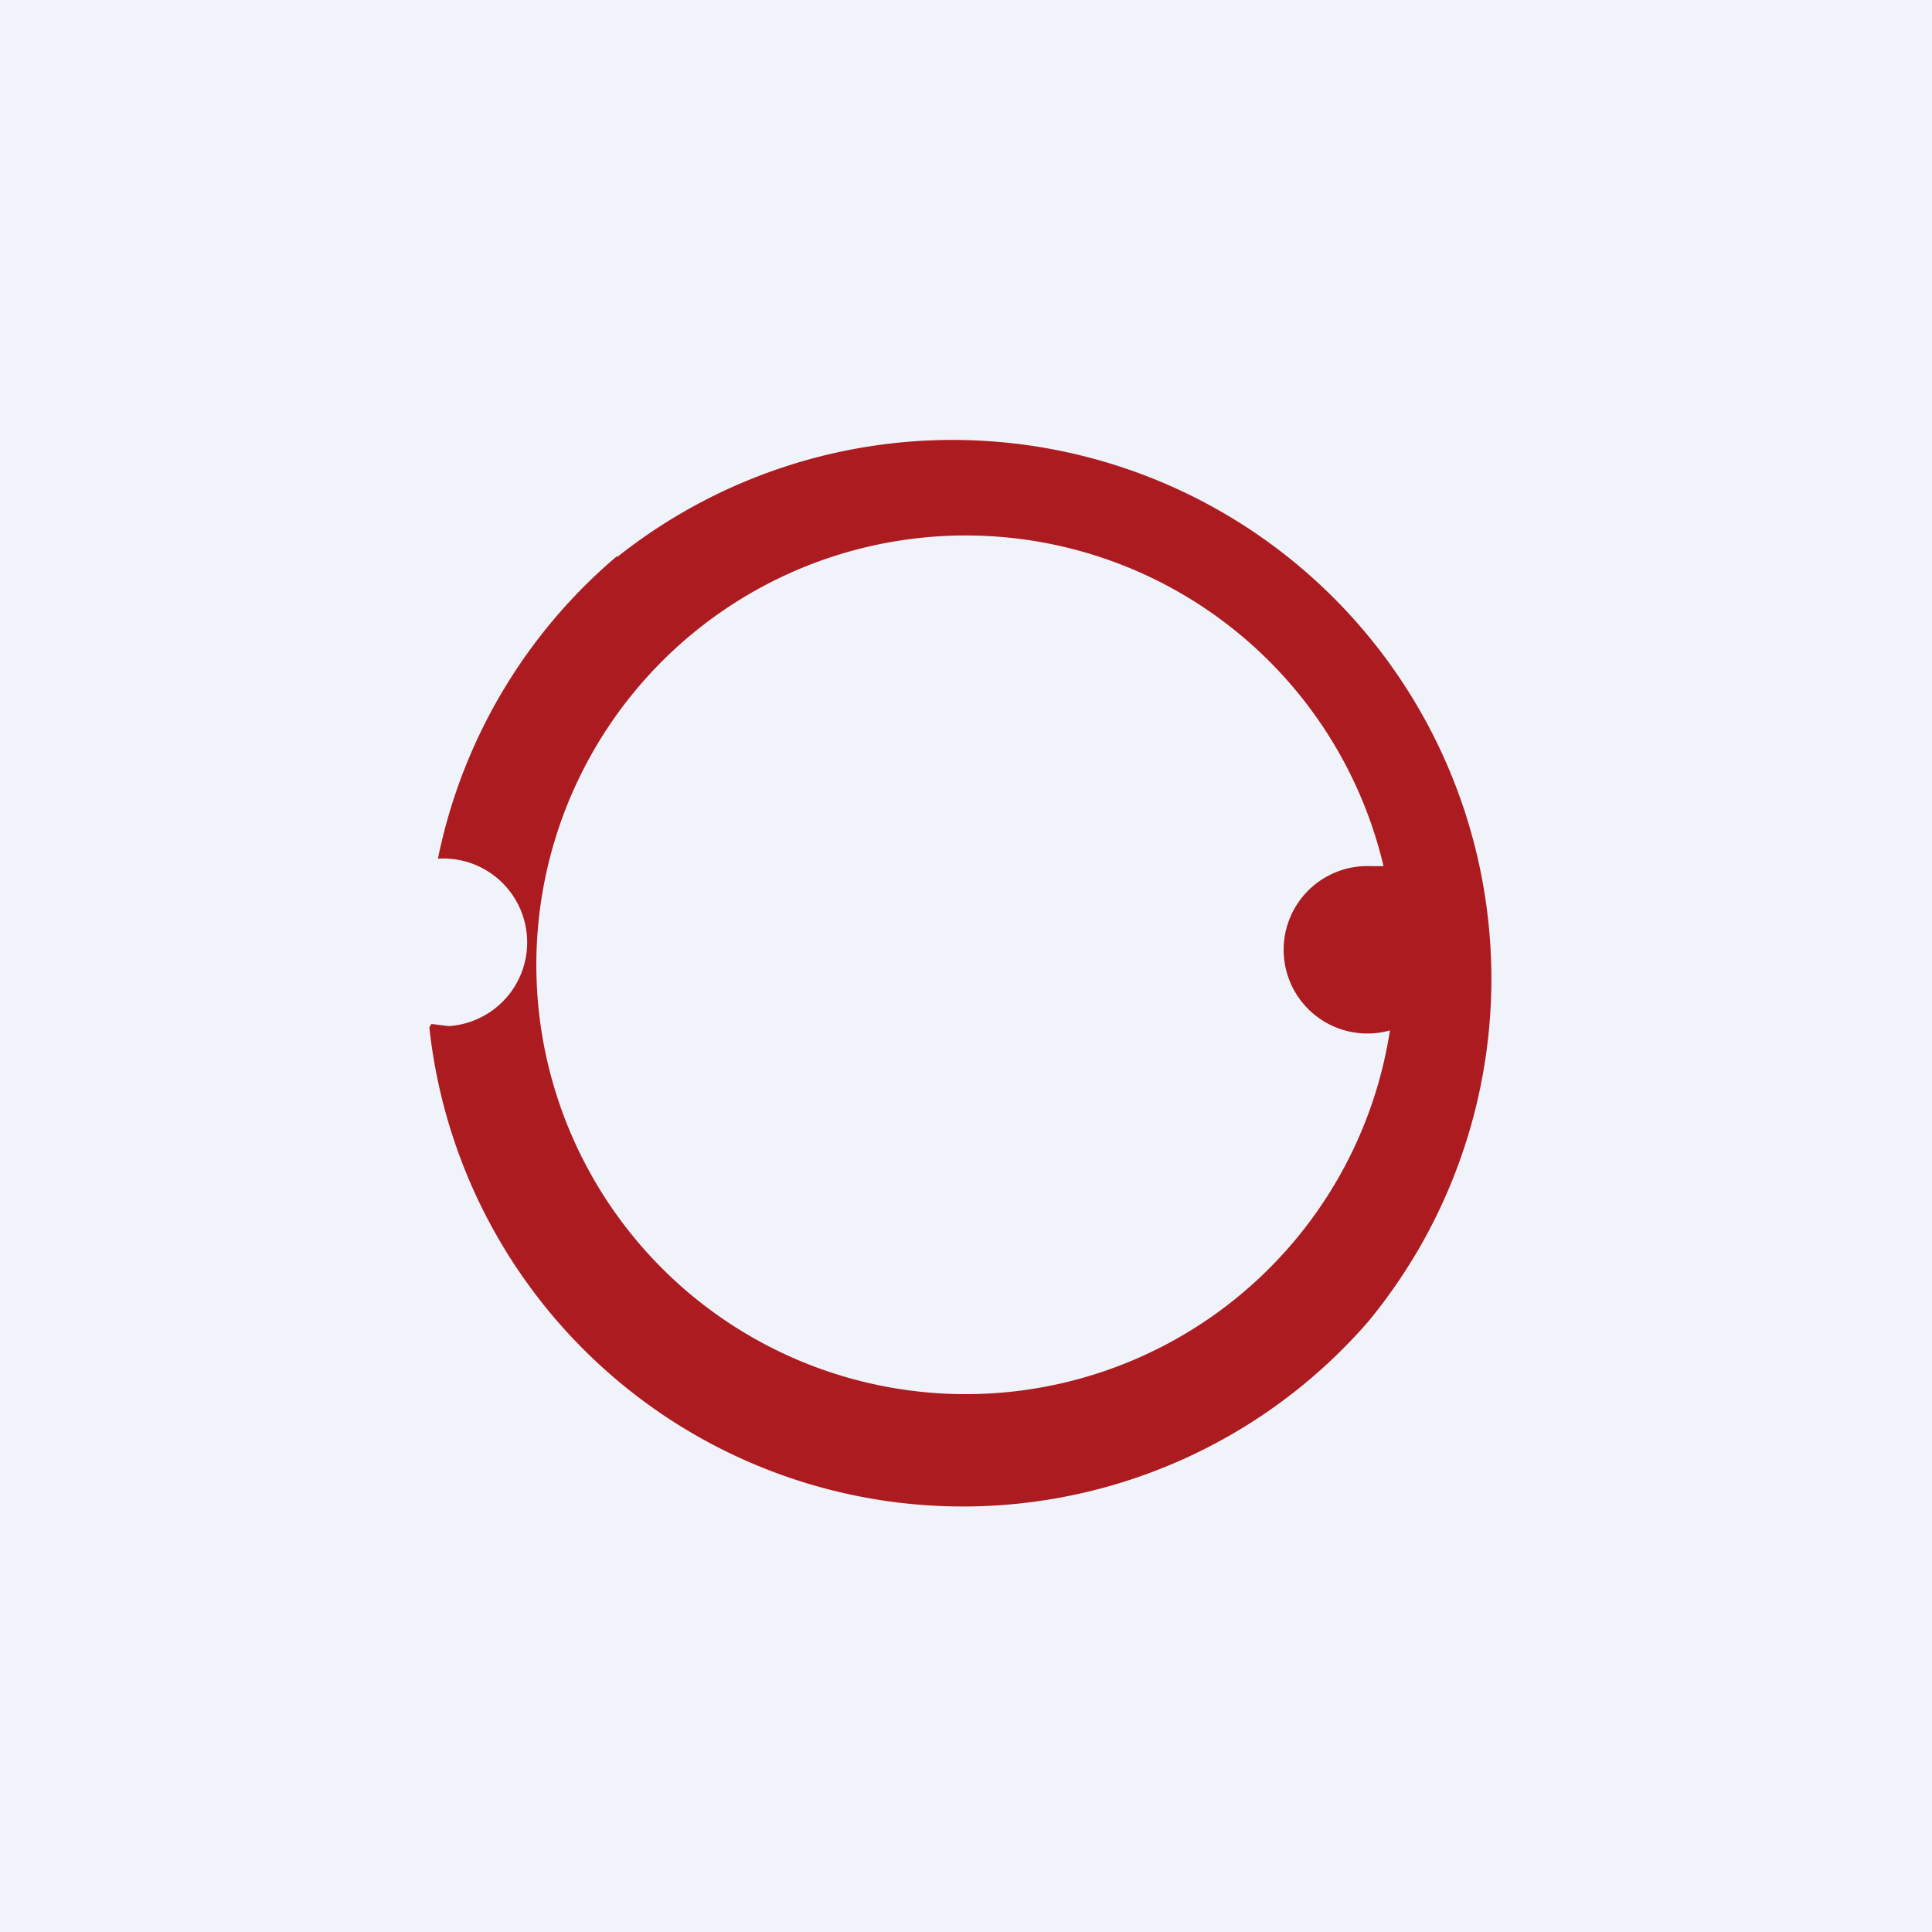 <!-- by TradingView --><svg width="18" height="18" viewBox="0 0 18 18" xmlns="http://www.w3.org/2000/svg"><path fill="#F0F3FA" d="M0 0h18v18H0z"/><path fill-rule="evenodd" d="M5.75 5.19a5.02 5.02 0 0 1 7 7.12A5 5 0 0 1 4 9.57l.02-.03.16.02A.78.78 0 1 0 4.08 8a5 5 0 0 1 1.67-2.82Zm7.14 2.88h-.11a.78.78 0 1 0 .17 1.53 4 4 0 1 1-.06-1.53Z" fill="#AC1B20"/></svg>